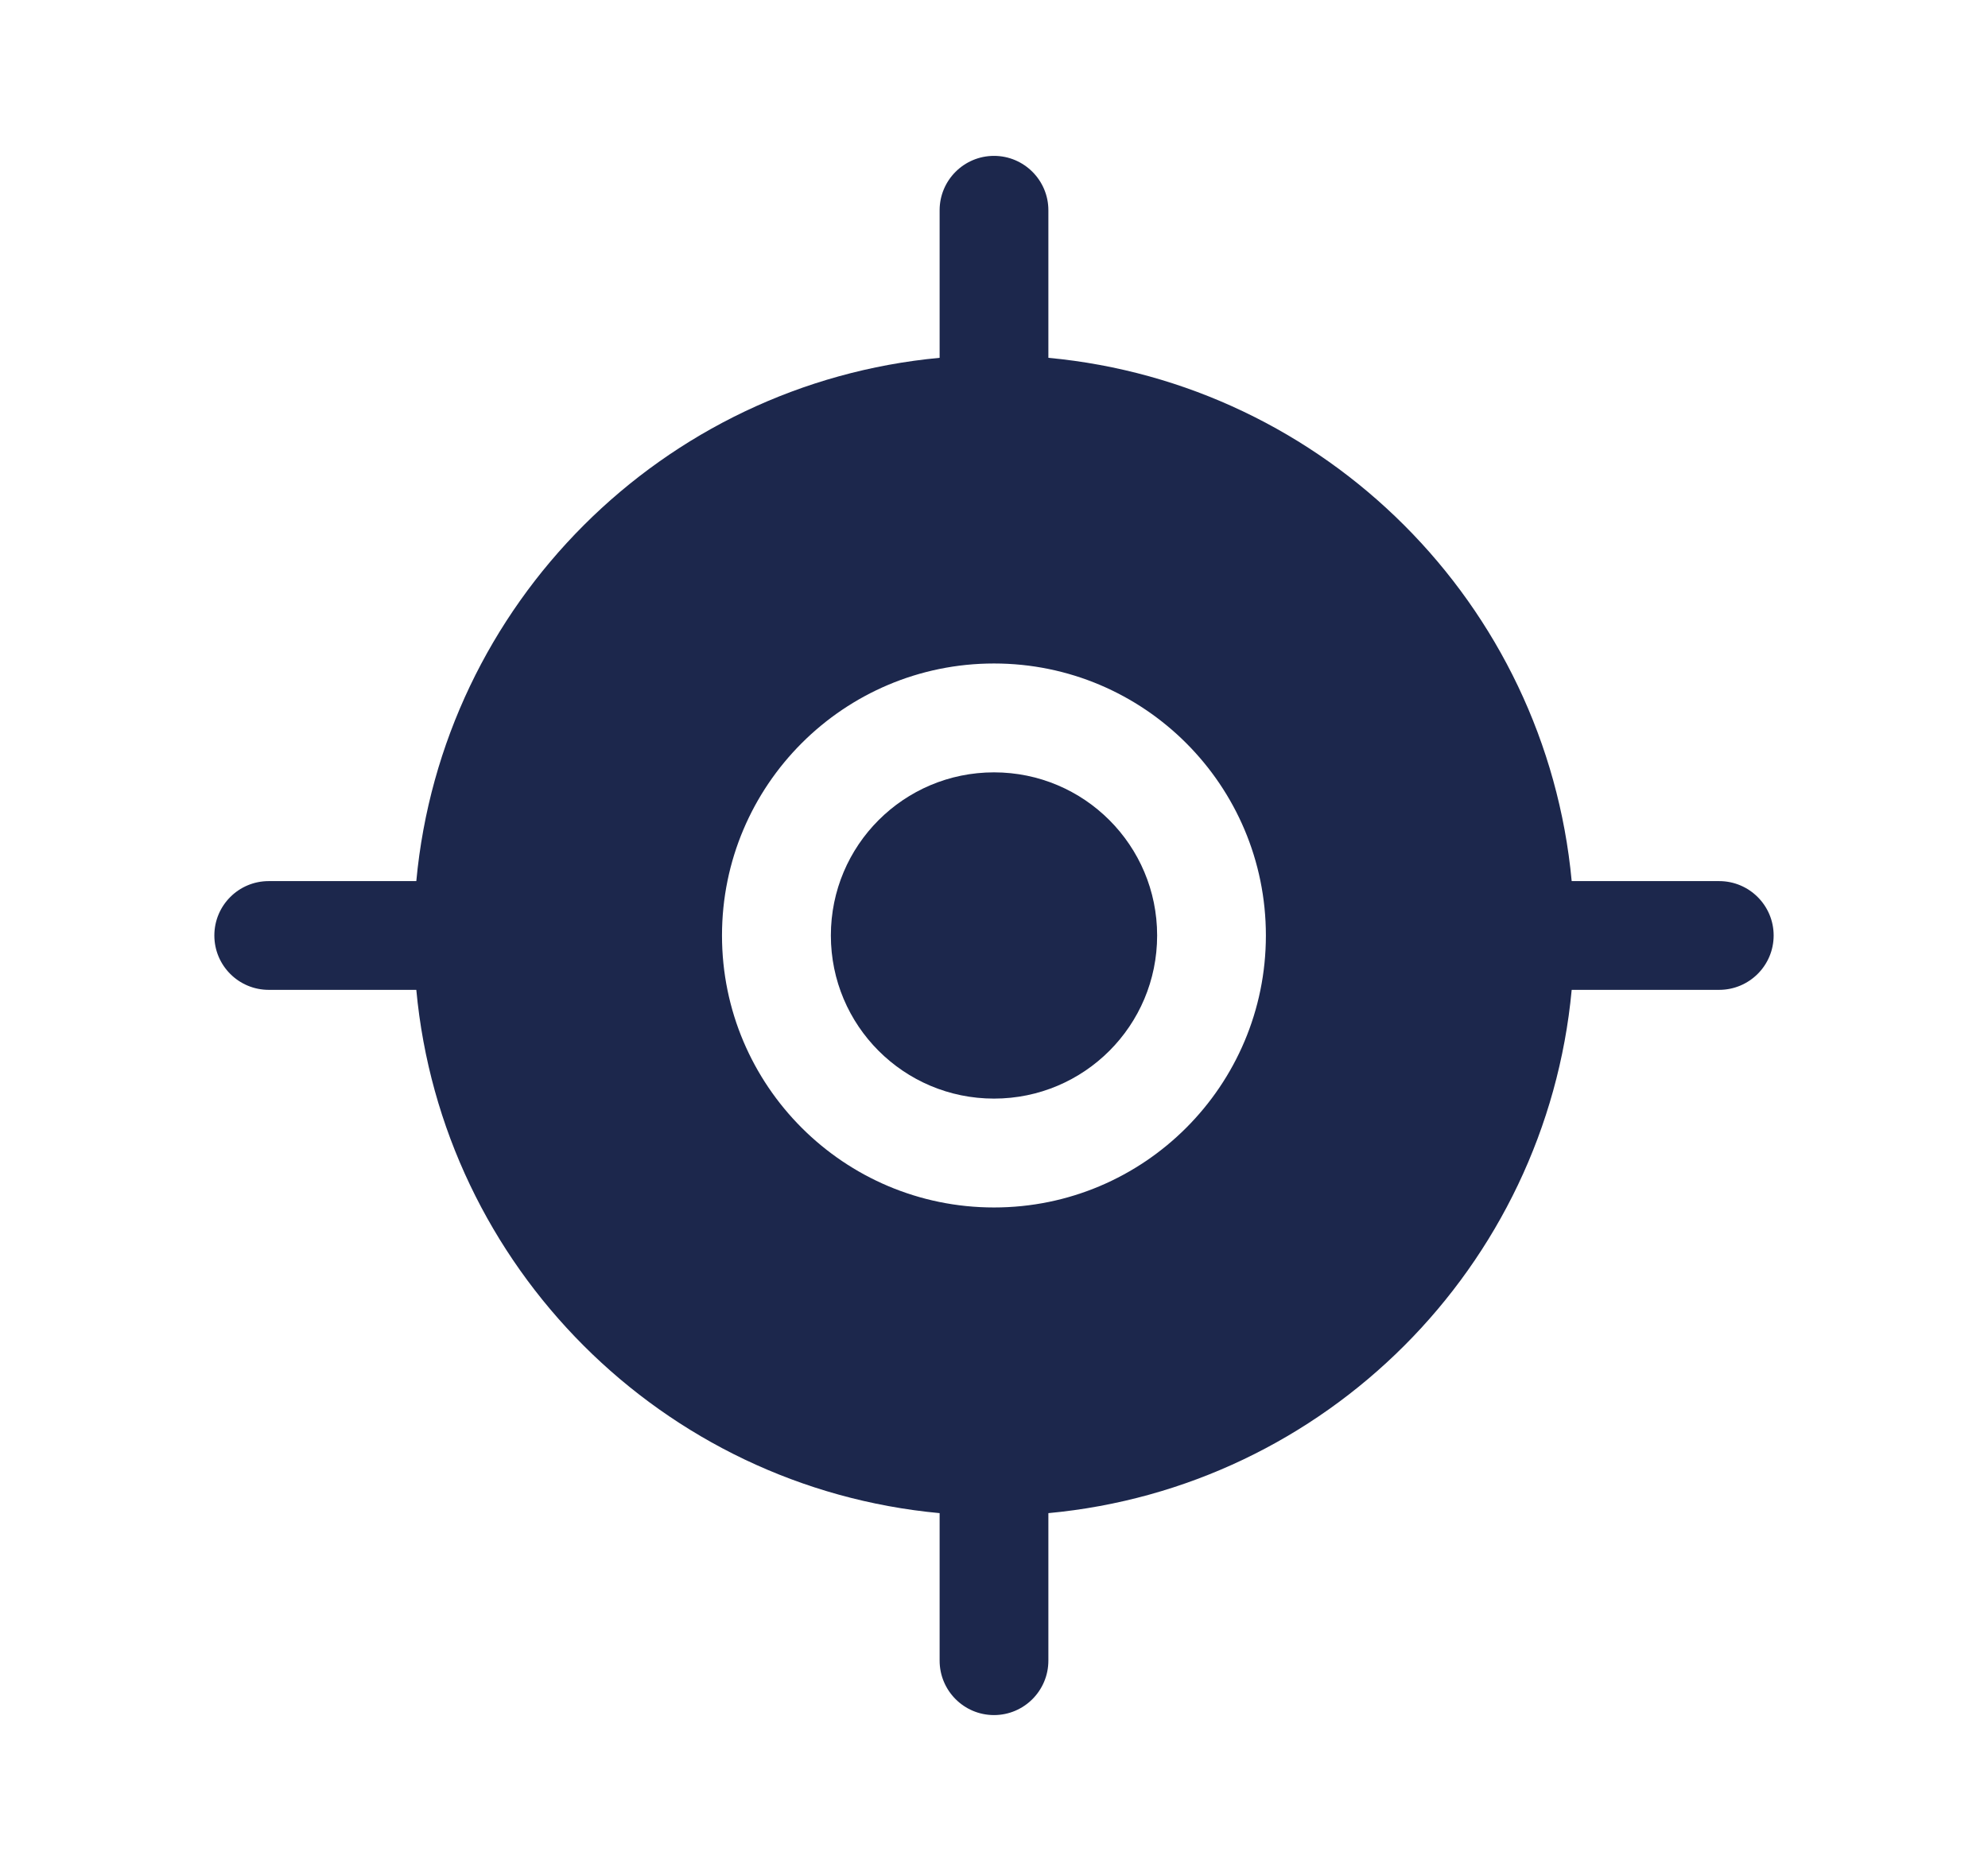 <svg width="17" height="16" viewBox="0 0 17 16" fill="none" xmlns="http://www.w3.org/2000/svg">
<path fill-rule="evenodd" clip-rule="evenodd" d="M1.833 8C1.833 8.257 2.041 8.465 2.298 8.465H3.56C3.78 10.834 5.666 12.72 8.035 12.94V14.201C8.035 14.458 8.243 14.667 8.5 14.667C8.757 14.667 8.965 14.458 8.965 14.201V12.94C11.334 12.72 13.219 10.834 13.44 8.465H14.701C14.958 8.465 15.167 8.257 15.167 8C15.167 7.743 14.958 7.535 14.701 7.535H13.44C13.219 5.166 11.334 3.281 8.965 3.06V1.798C8.965 1.542 8.757 1.333 8.5 1.333C8.243 1.333 8.035 1.542 8.035 1.798V3.06C5.666 3.281 3.78 5.166 3.56 7.535H2.298C2.041 7.535 1.833 7.743 1.833 8ZM6.174 8C6.174 6.716 7.216 5.674 8.5 5.674C9.784 5.674 10.825 6.716 10.825 8C10.825 9.284 9.784 10.326 8.5 10.326C7.216 10.326 6.174 9.284 6.174 8Z" fill="#1C274C"/>
<path d="M7.105 8C7.105 7.229 7.729 6.605 8.5 6.605C9.271 6.605 9.895 7.229 9.895 8C9.895 8.771 9.271 9.395 8.5 9.395C7.729 9.395 7.105 8.771 7.105 8Z" fill="#1C274C"/>
</svg>
